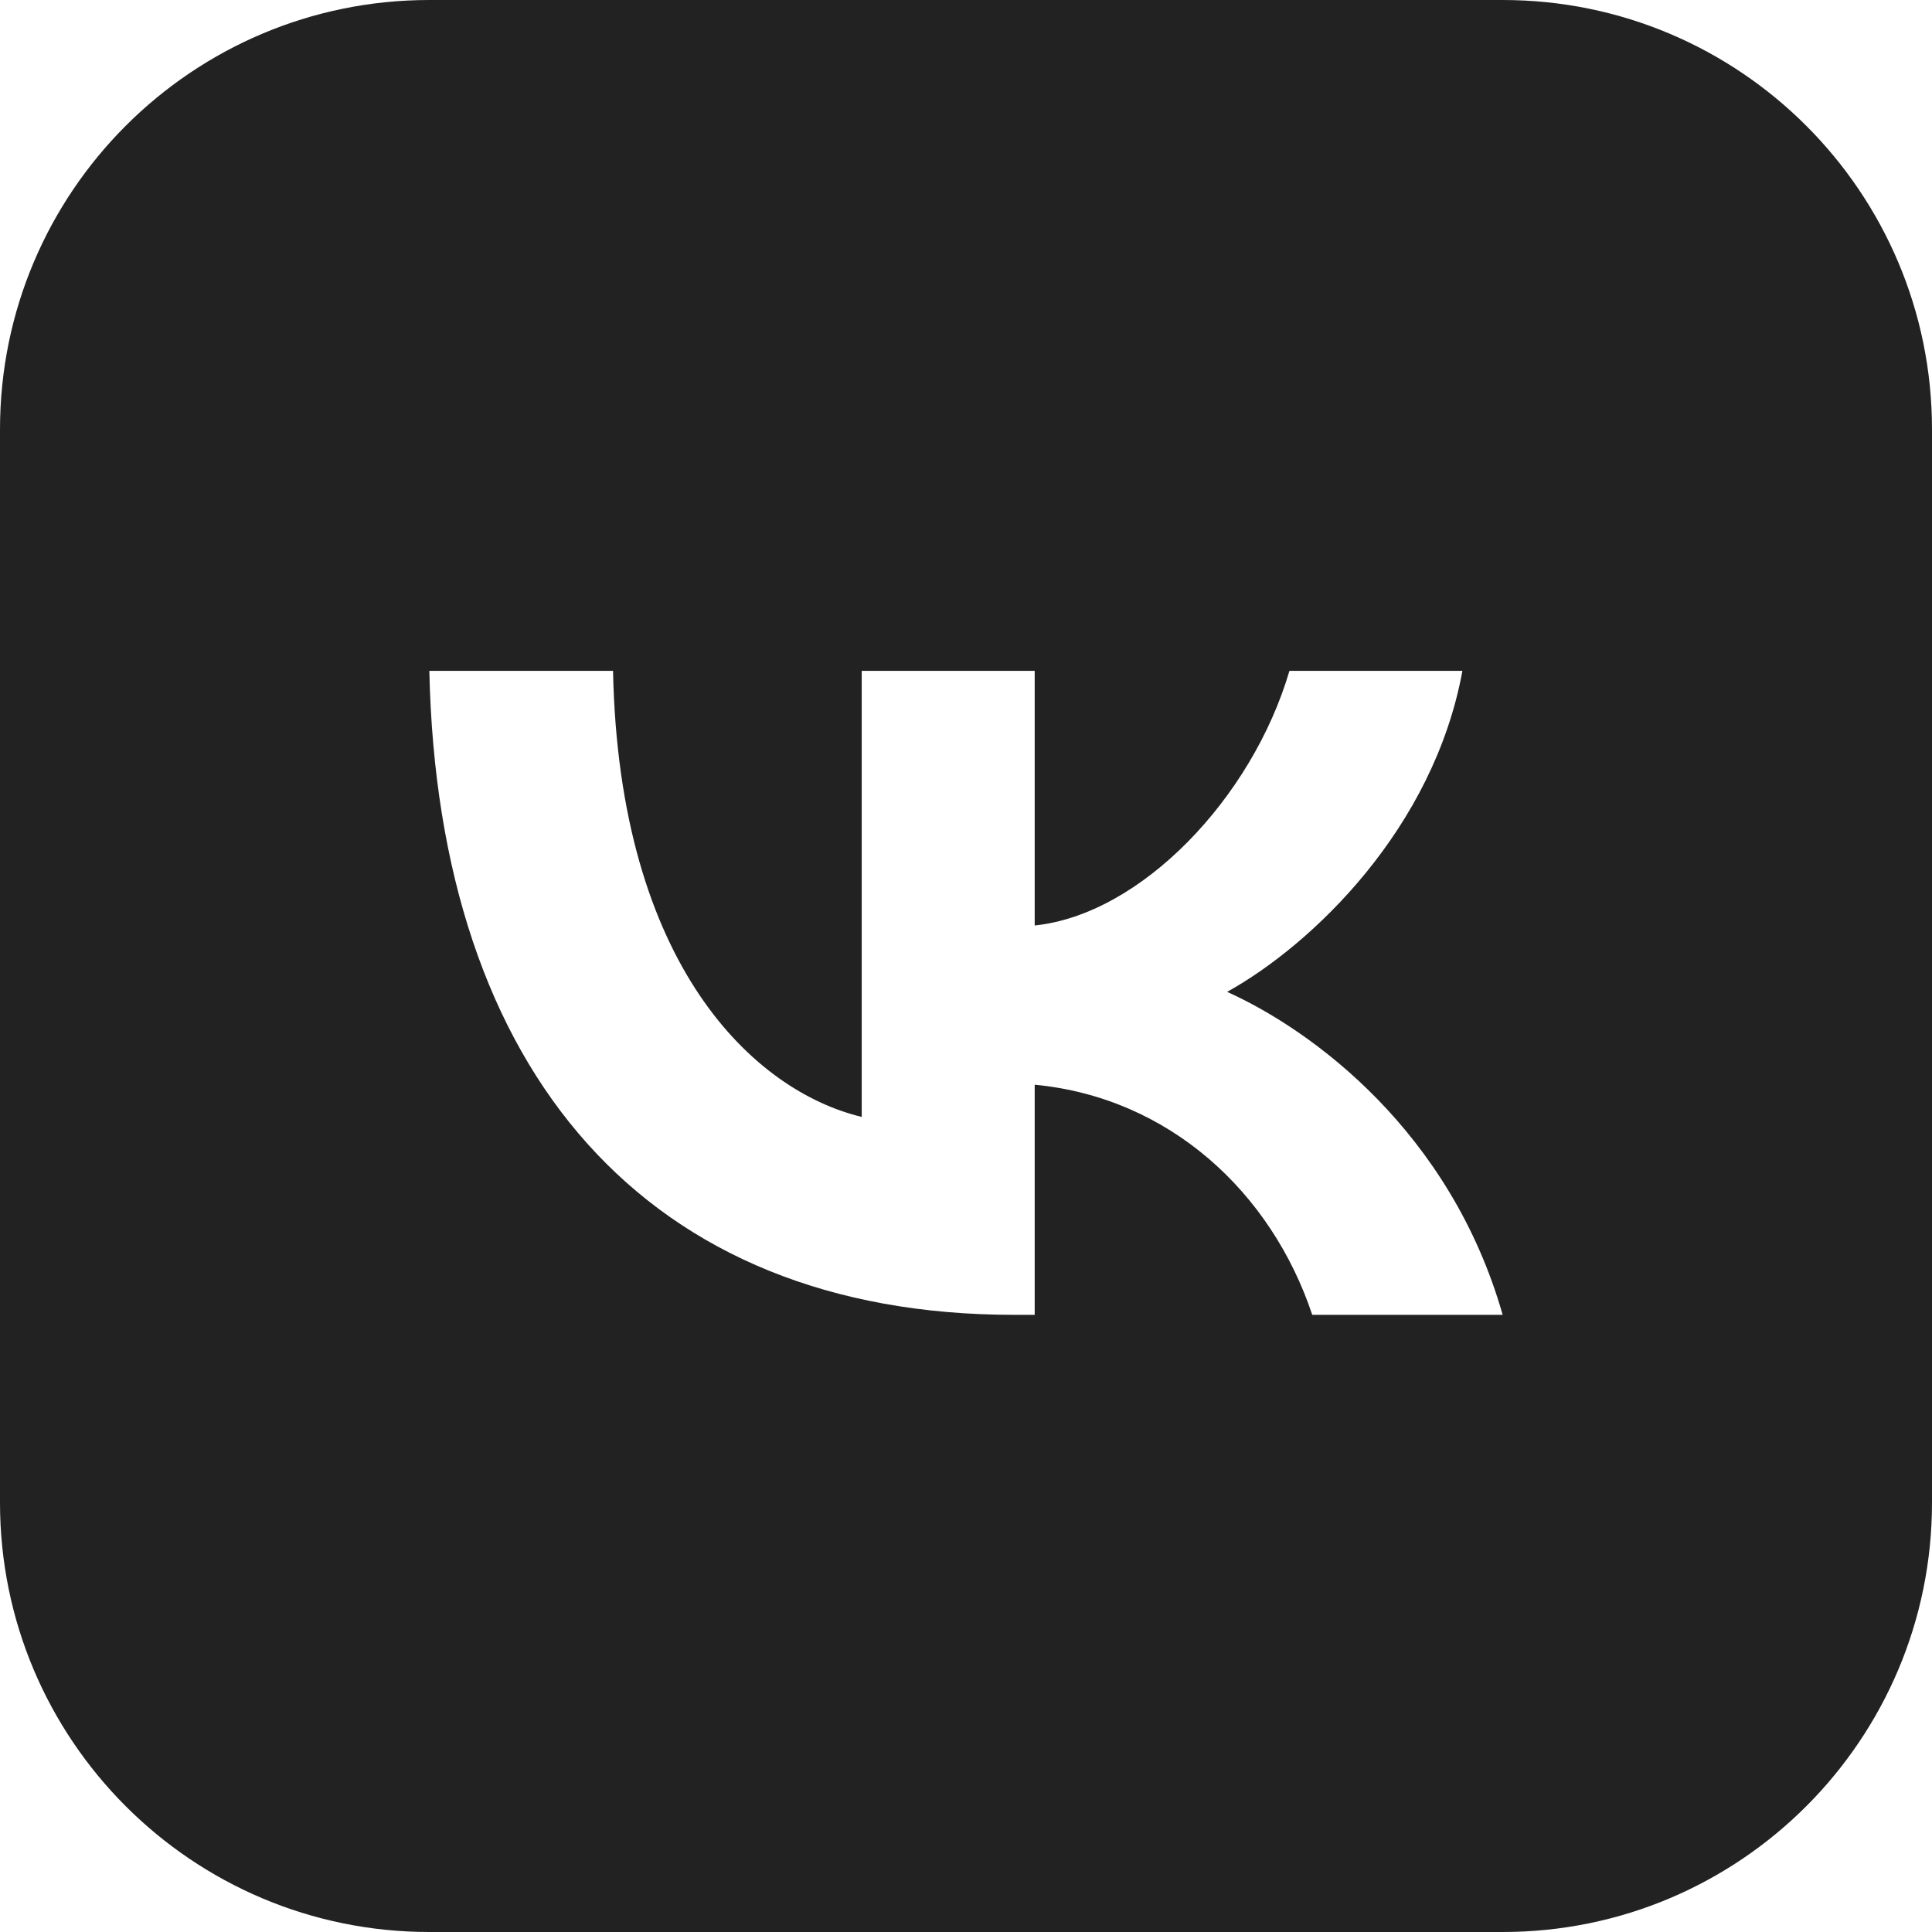 <svg width="36" height="36" viewBox="0 0 36 36" fill="none" xmlns="http://www.w3.org/2000/svg">
<path fill-rule="evenodd" clip-rule="evenodd" d="M0 28V8C0 3.582 3.582 0 8 0H28C32.418 0 36 3.582 36 8V28C36 32.418 32.418 36 28 36H8C3.582 36 0 32.418 0 28ZM18.893 24.5C12.06 24.5 8.162 19.995 8 12.5H11.423C11.535 18.002 14.059 20.332 16.057 20.812V12.5H19.28V17.245C21.254 17.041 23.328 14.878 24.027 12.5H27.25C26.713 15.431 24.465 17.593 22.866 18.482C24.465 19.203 27.026 21.089 28 24.5H24.452C23.69 22.218 21.791 20.452 19.28 20.212V24.5H18.893Z" fill="#222223"/>
</svg>
